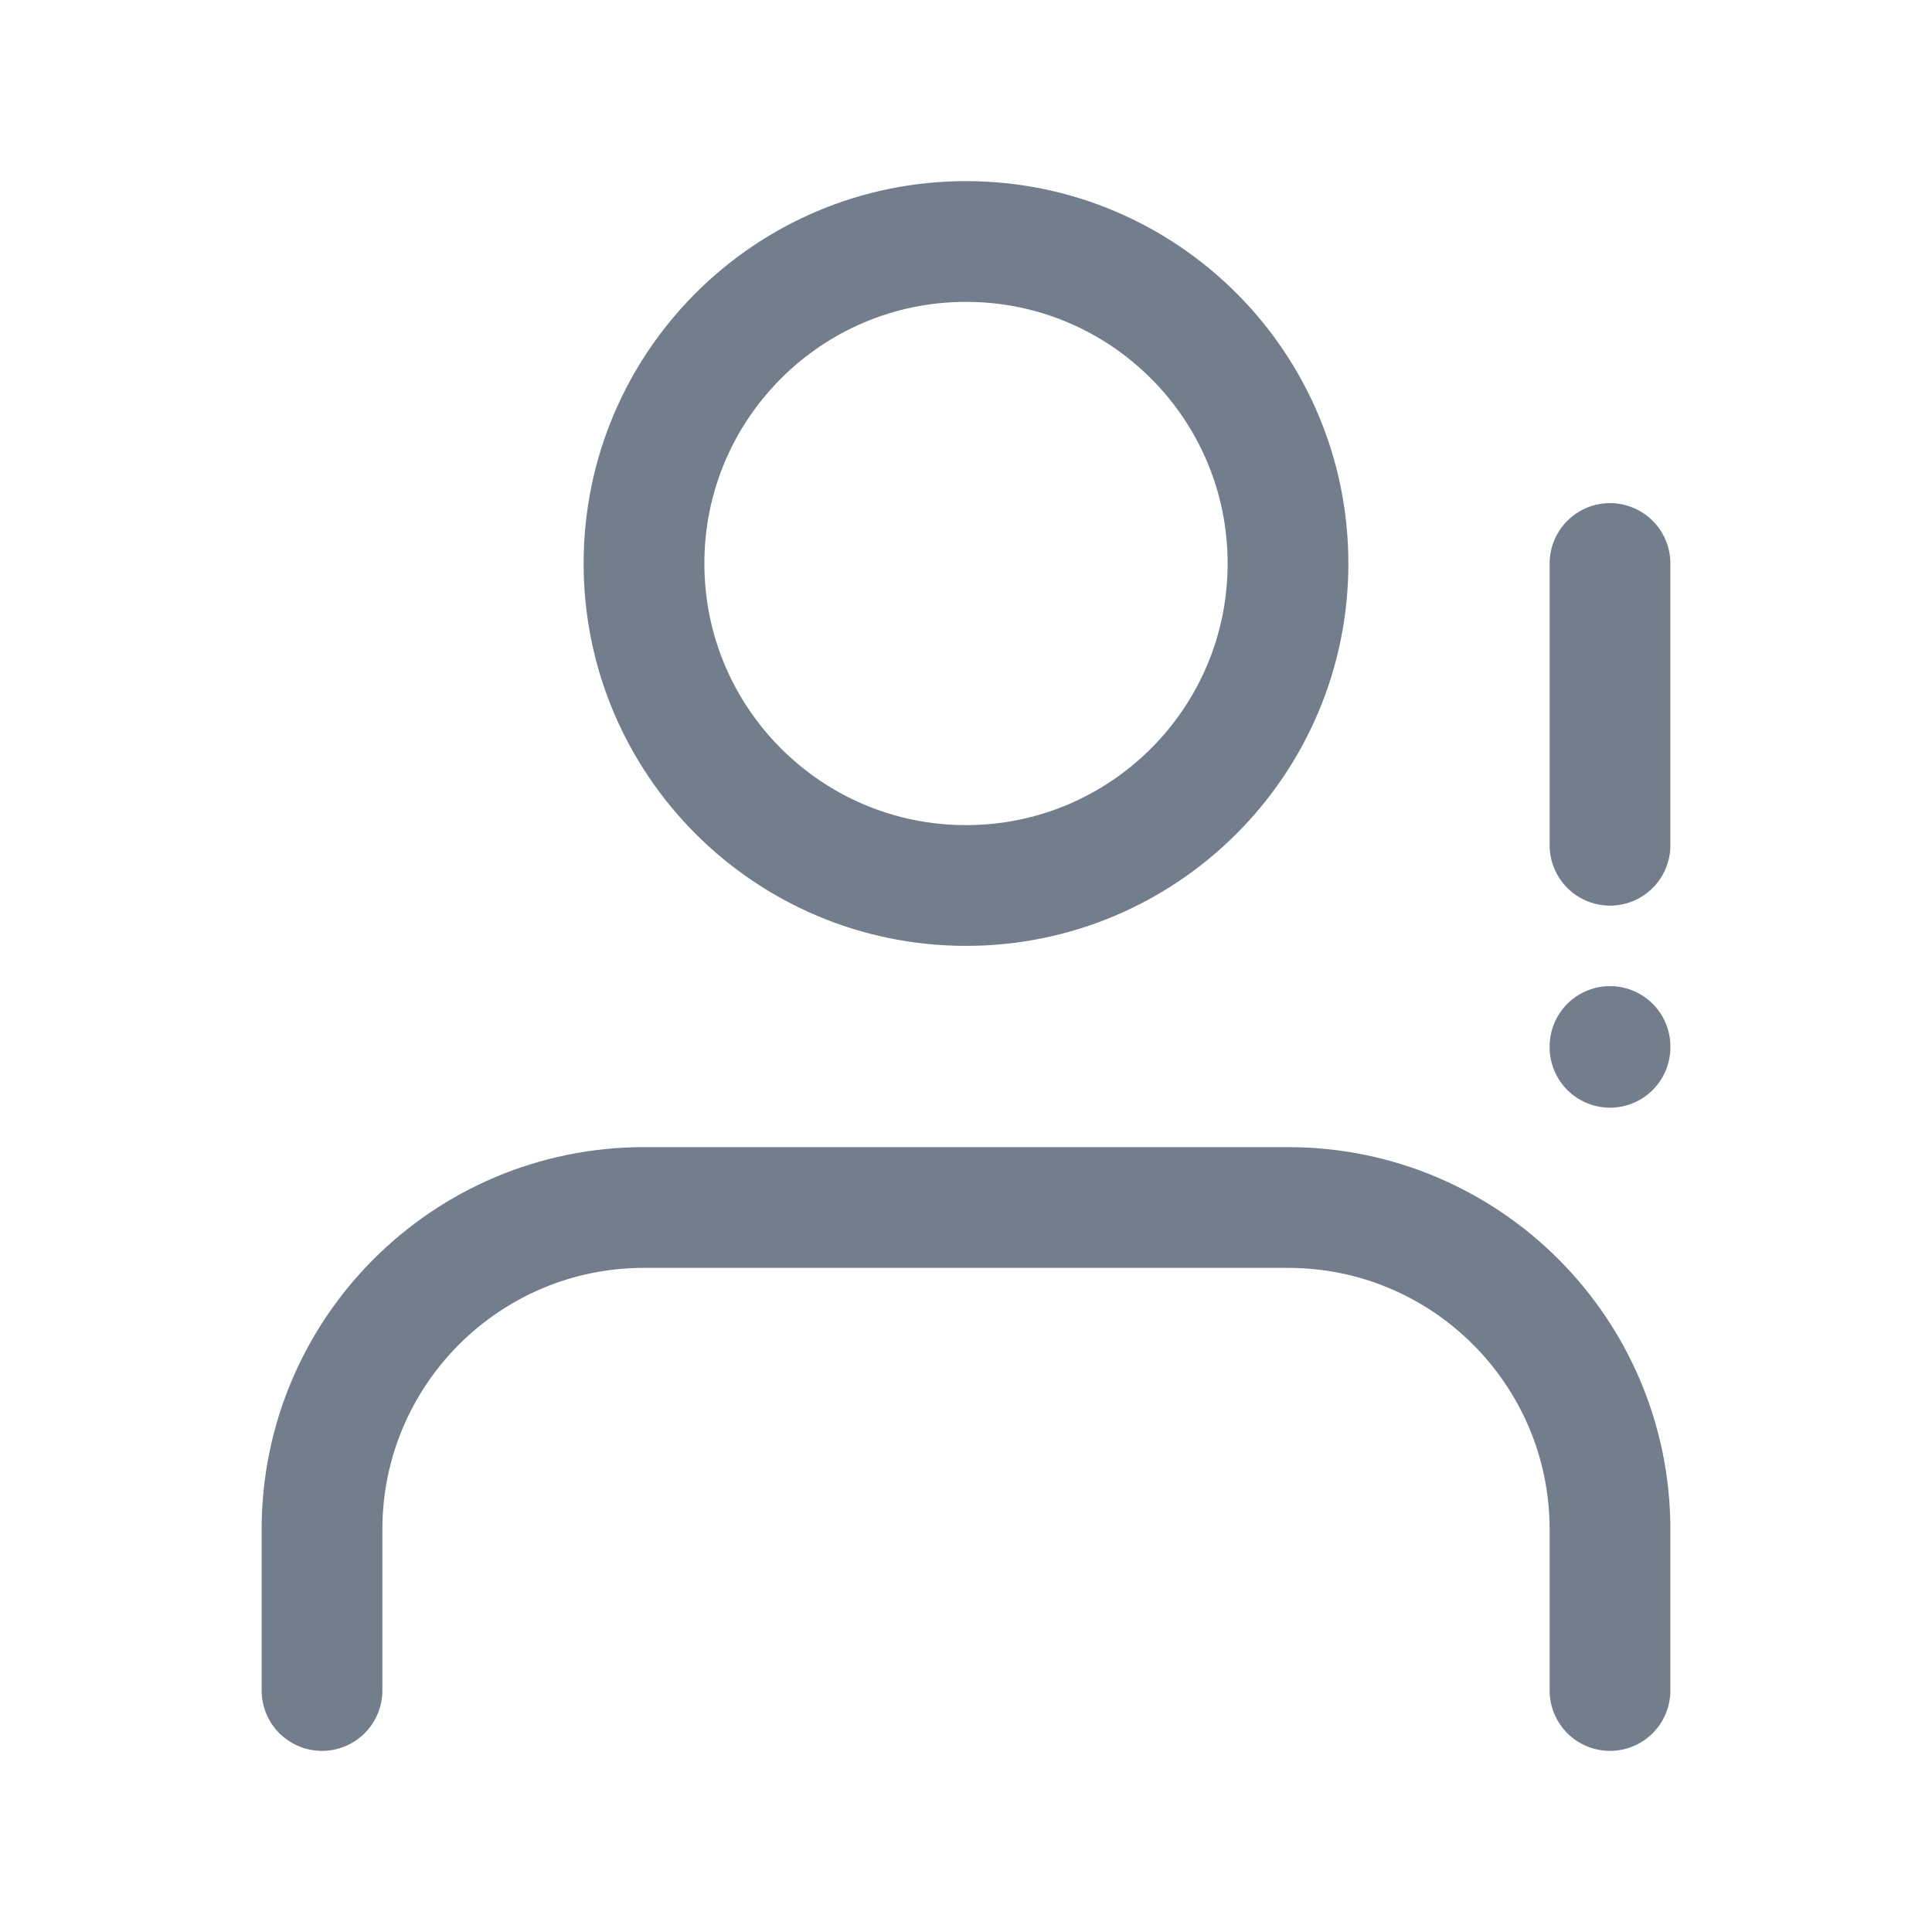 <svg width="24" height="24" viewBox="0 0 24 24" fill="none" xmlns="http://www.w3.org/2000/svg">
<path d="M20 21V19C20 16.791 18.209 15 16 15H8C5.791 15 4 16.791 4 19V21M20 7V10.5M20 13V13.01M16 7C16 9.209 14.209 11 12 11C9.791 11 8 9.209 8 7C8 4.791 9.791 3 12 3C14.209 3 16 4.791 16 7Z" stroke="#737e8d" stroke-width="1.5" stroke-linecap="round" stroke-linejoin="round"/>
</svg>
